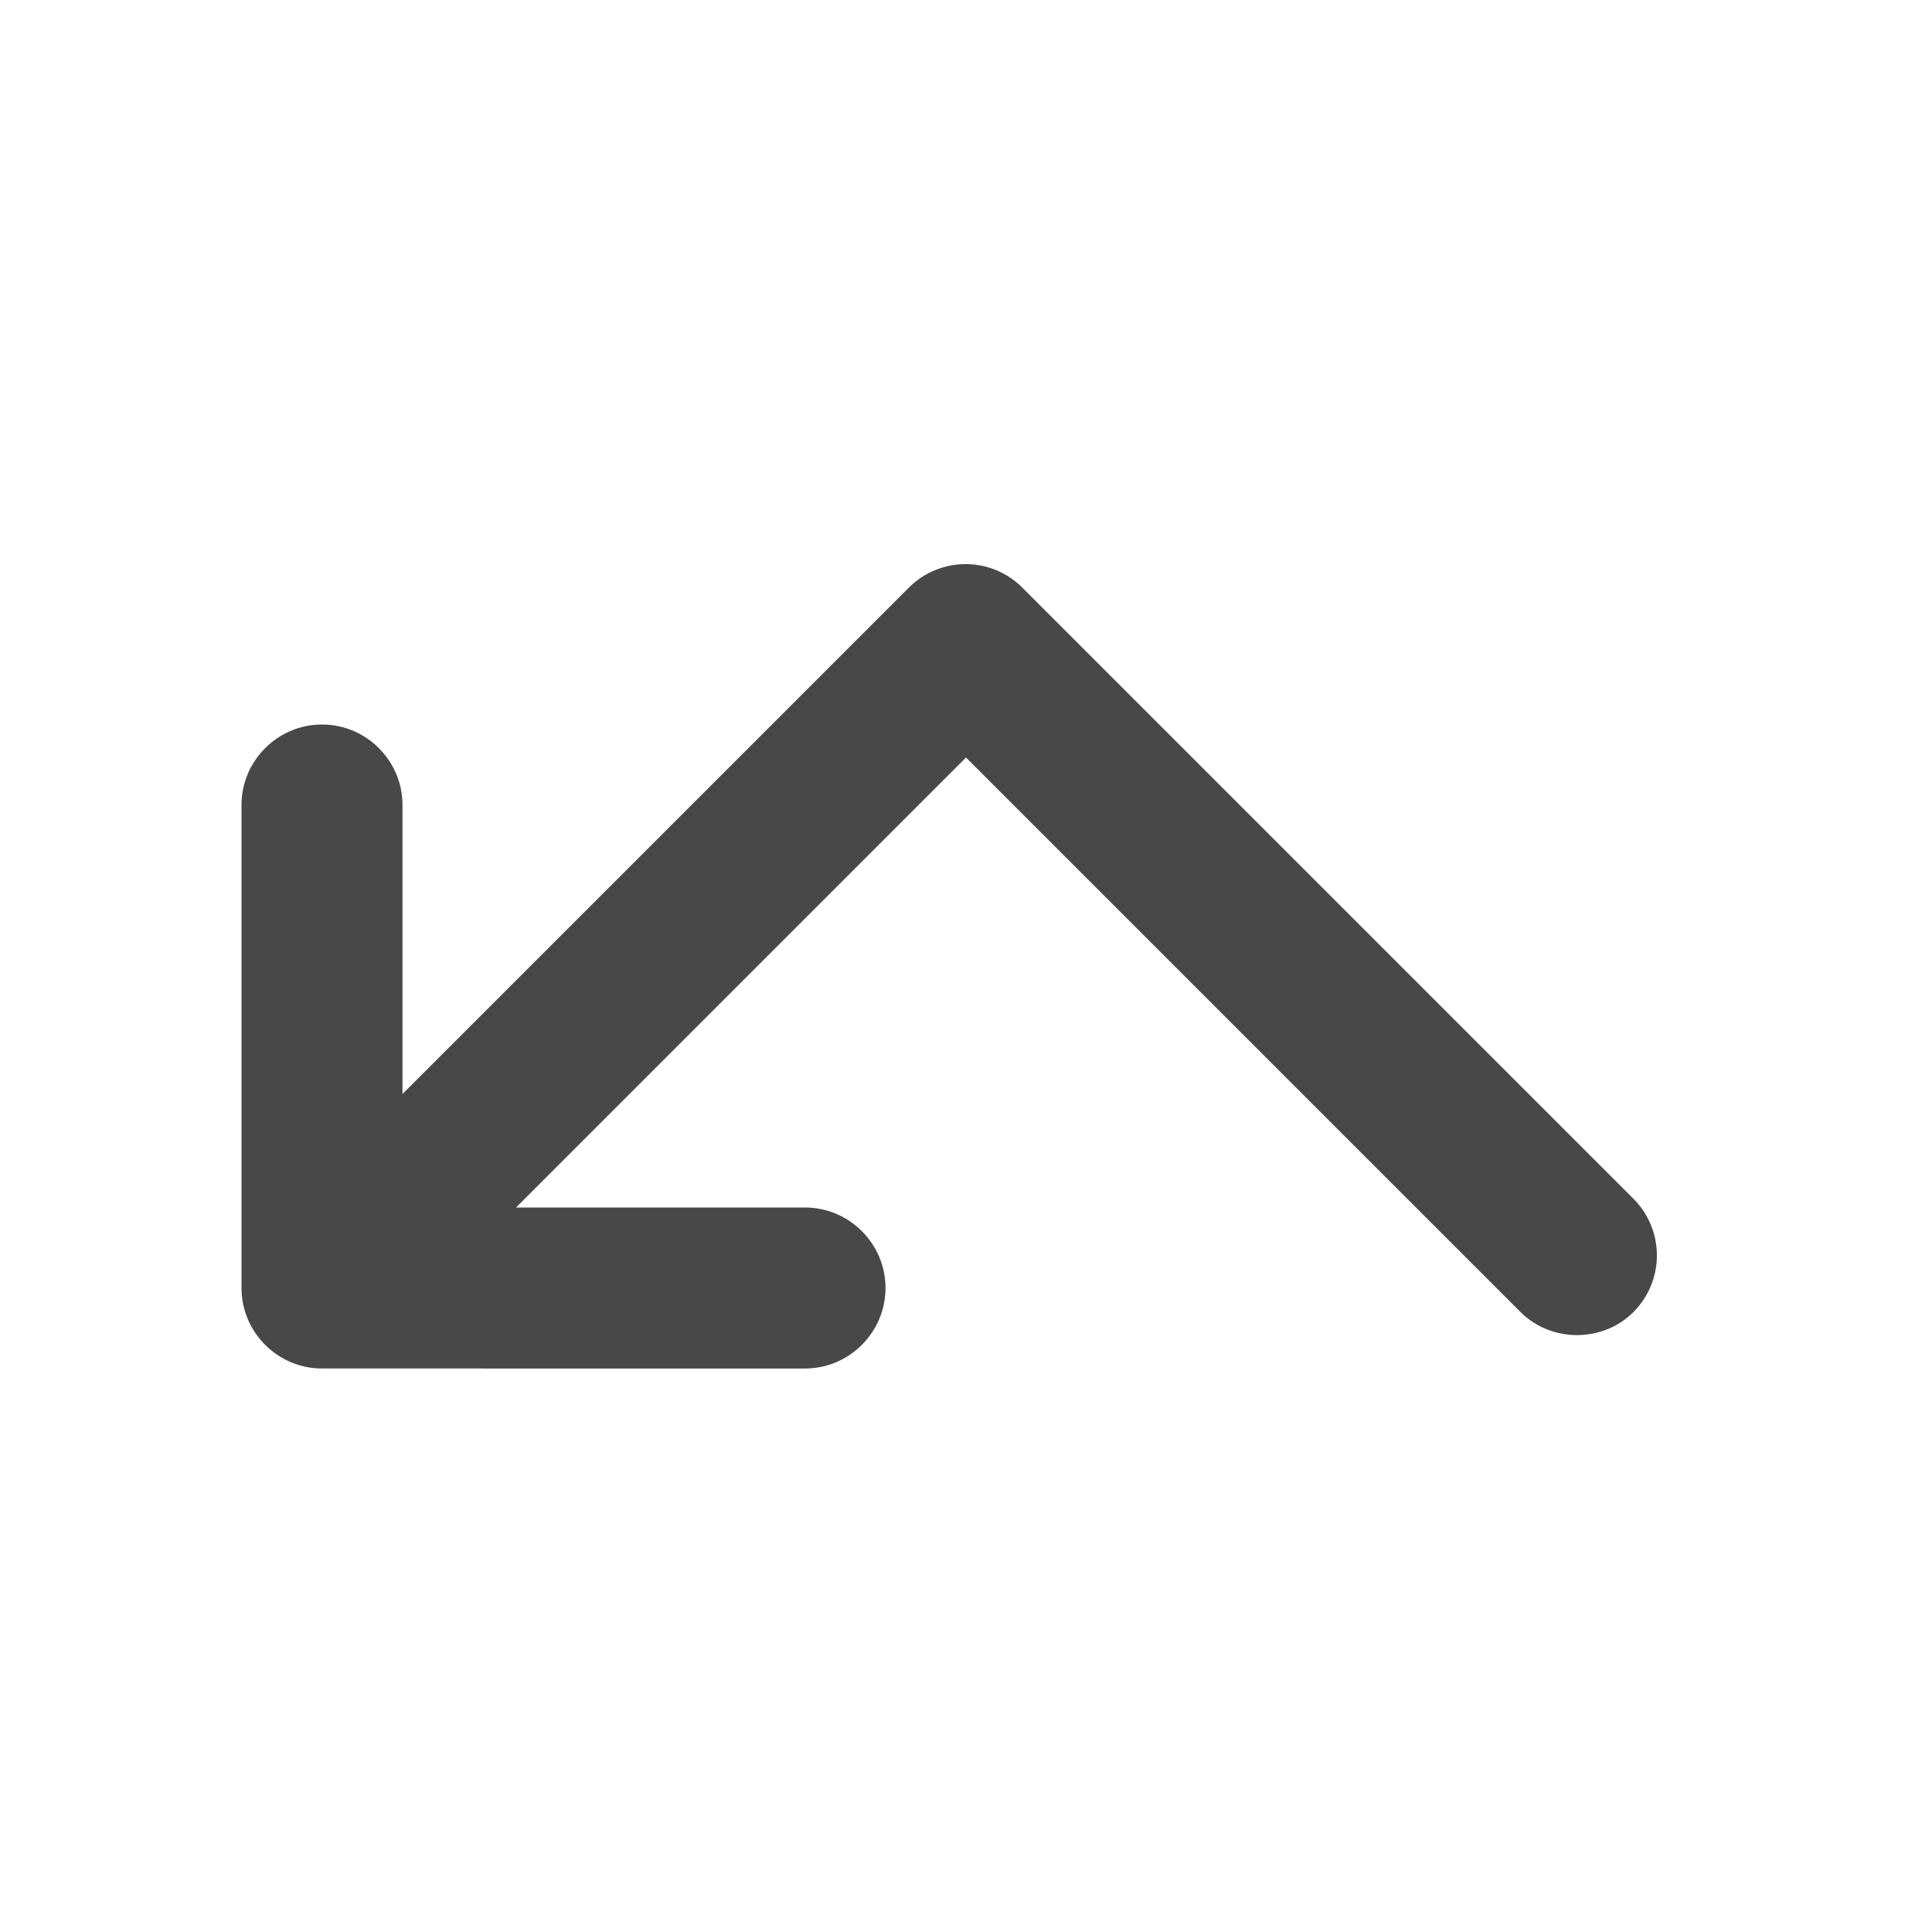 <?xml version="1.0" encoding="UTF-8" standalone="no"?>
<svg
   xmlns:dc="http://purl.org/dc/elements/1.1/"
   xmlns:cc="http://creativecommons.org/ns#"
   xmlns:rdf="http://www.w3.org/1999/02/22-rdf-syntax-ns#"
   xmlns:svg="http://www.w3.org/2000/svg"
   xmlns="http://www.w3.org/2000/svg"
   xmlns:sodipodi="http://sodipodi.sourceforge.net/DTD/sodipodi-0.dtd"
   xmlns:inkscape="http://www.inkscape.org/namespaces/inkscape"
   height="24"
   viewBox="0 0 24 24"
   width="24"
   version="1.1"
   id="svg6"
   sodipodi:docname="go-jump-symbolic-rtl.svg"
   inkscape:version="1.0.1 (3bc2e813f5, 2020-09-07)">
  <defs
     id="defs10" />
  <sodipodi:namedview
     pagecolor="#ffffff"
     bordercolor="#666666"
     borderopacity="1"
     objecttolerance="10"
     gridtolerance="10"
     guidetolerance="10"
     inkscape:pageopacity="0"
     inkscape:pageshadow="2"
     inkscape:window-width="1908"
     inkscape:window-height="1032"
     id="namedview8"
     showgrid="false"
     inkscape:zoom="36.833333"
     inkscape:cx="12.054299"
     inkscape:cy="12"
     inkscape:window-x="1924"
     inkscape:window-y="1084"
     inkscape:window-maximized="0"
     inkscape:current-layer="svg6"
     inkscape:document-rotation="0" />
  <path fill="#484848"
     d="M 18.89,16.3 12,9.41 6.41,15 H 10 c 0.55,0 1,0.45 1,1 0,0.55 -0.45,1 -1,1 H 4 C 3.45,17 3,16.55 3,16 V 10 C 3,9.45 3.45,9 4,9 4.55,9 5,9.45 5,10 v 3.59 L 11.29,7.3 c 0.39,-0.39 1.02,-0.39 1.41,0 l 7.59,7.59 c 0.39,0.39 0.39,1.02 0,1.41 -0.38,0.38 -1.02,0.38 -1.4,0 z"
     id="path4" />
</svg>

